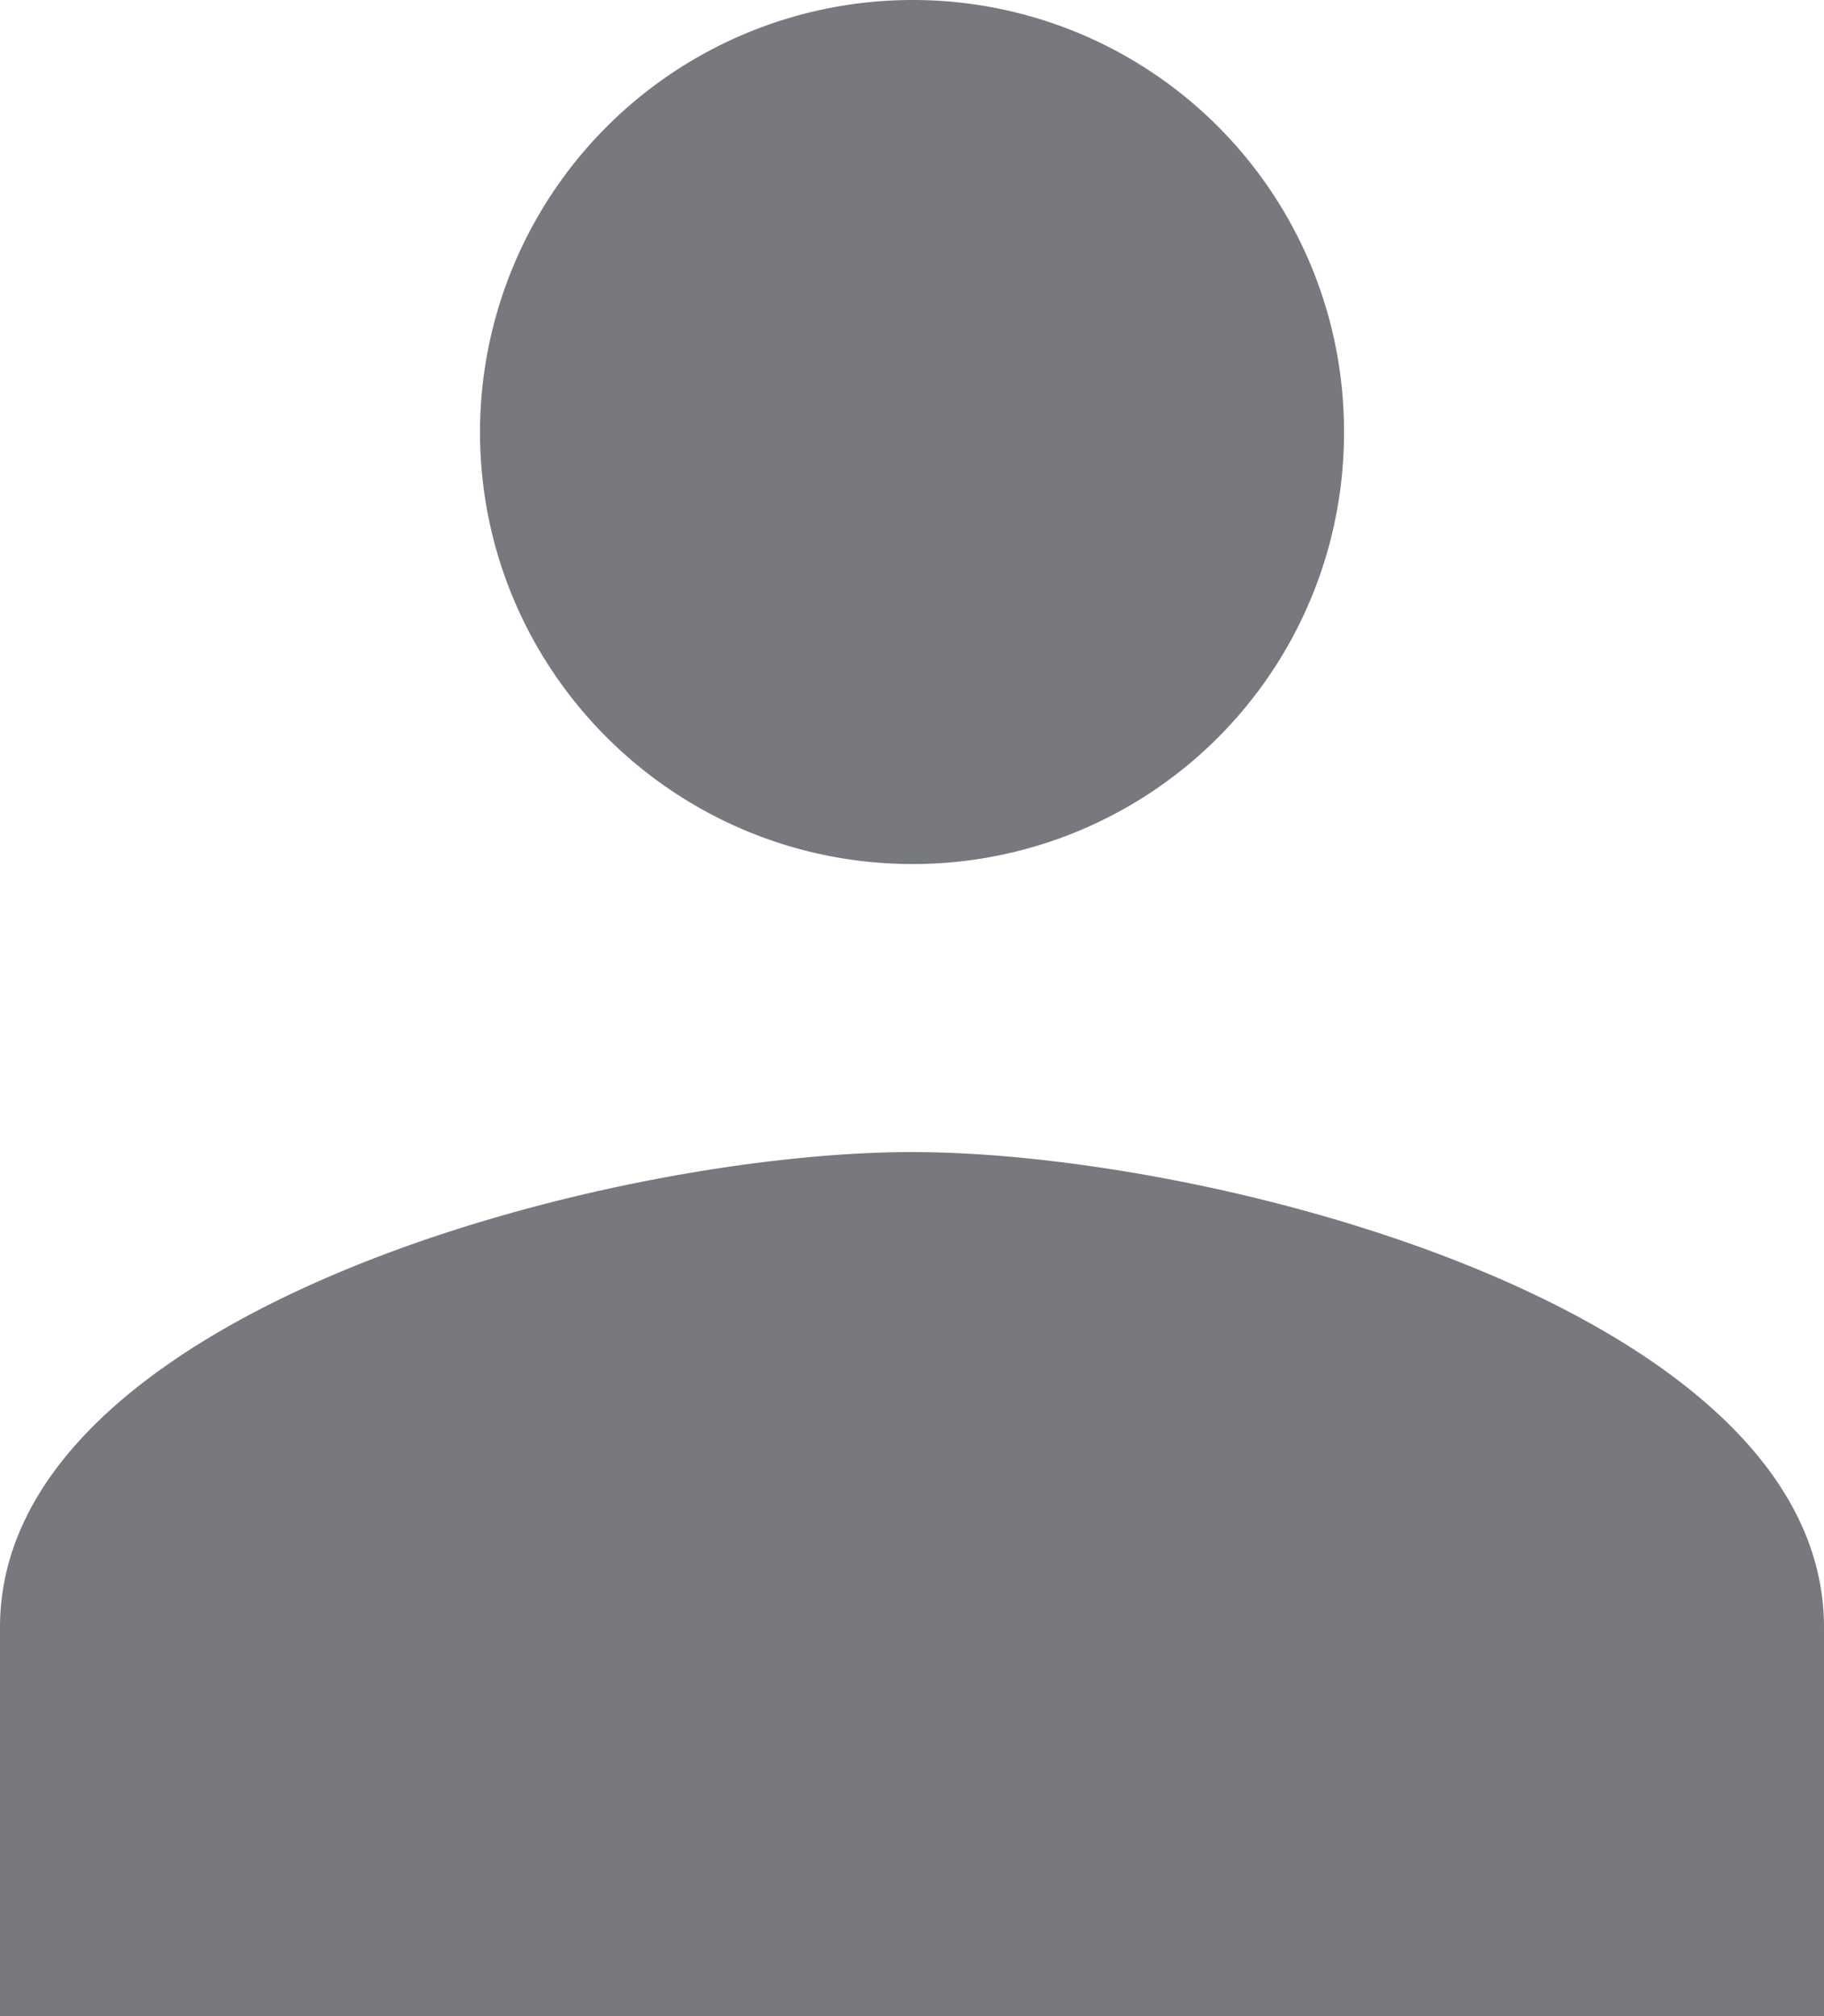 <svg xmlns="http://www.w3.org/2000/svg" width="19" height="21" viewBox="0 0 19 21">
    <path fill="#77797F" fill-rule="nonzero" d="M9.509 9A4.49 4.49 0 0 0 14 4.5 4.49 4.49 0 0 0 9.509 0 4.506 4.506 0 0 0 5 4.5C5 6.984 7.02 9 9.509 9zM9.5 12C6.34 12 0 13.656 0 16.95V21h19v-4.05C19 13.656 12.66 12 9.5 12z"/>
</svg>
